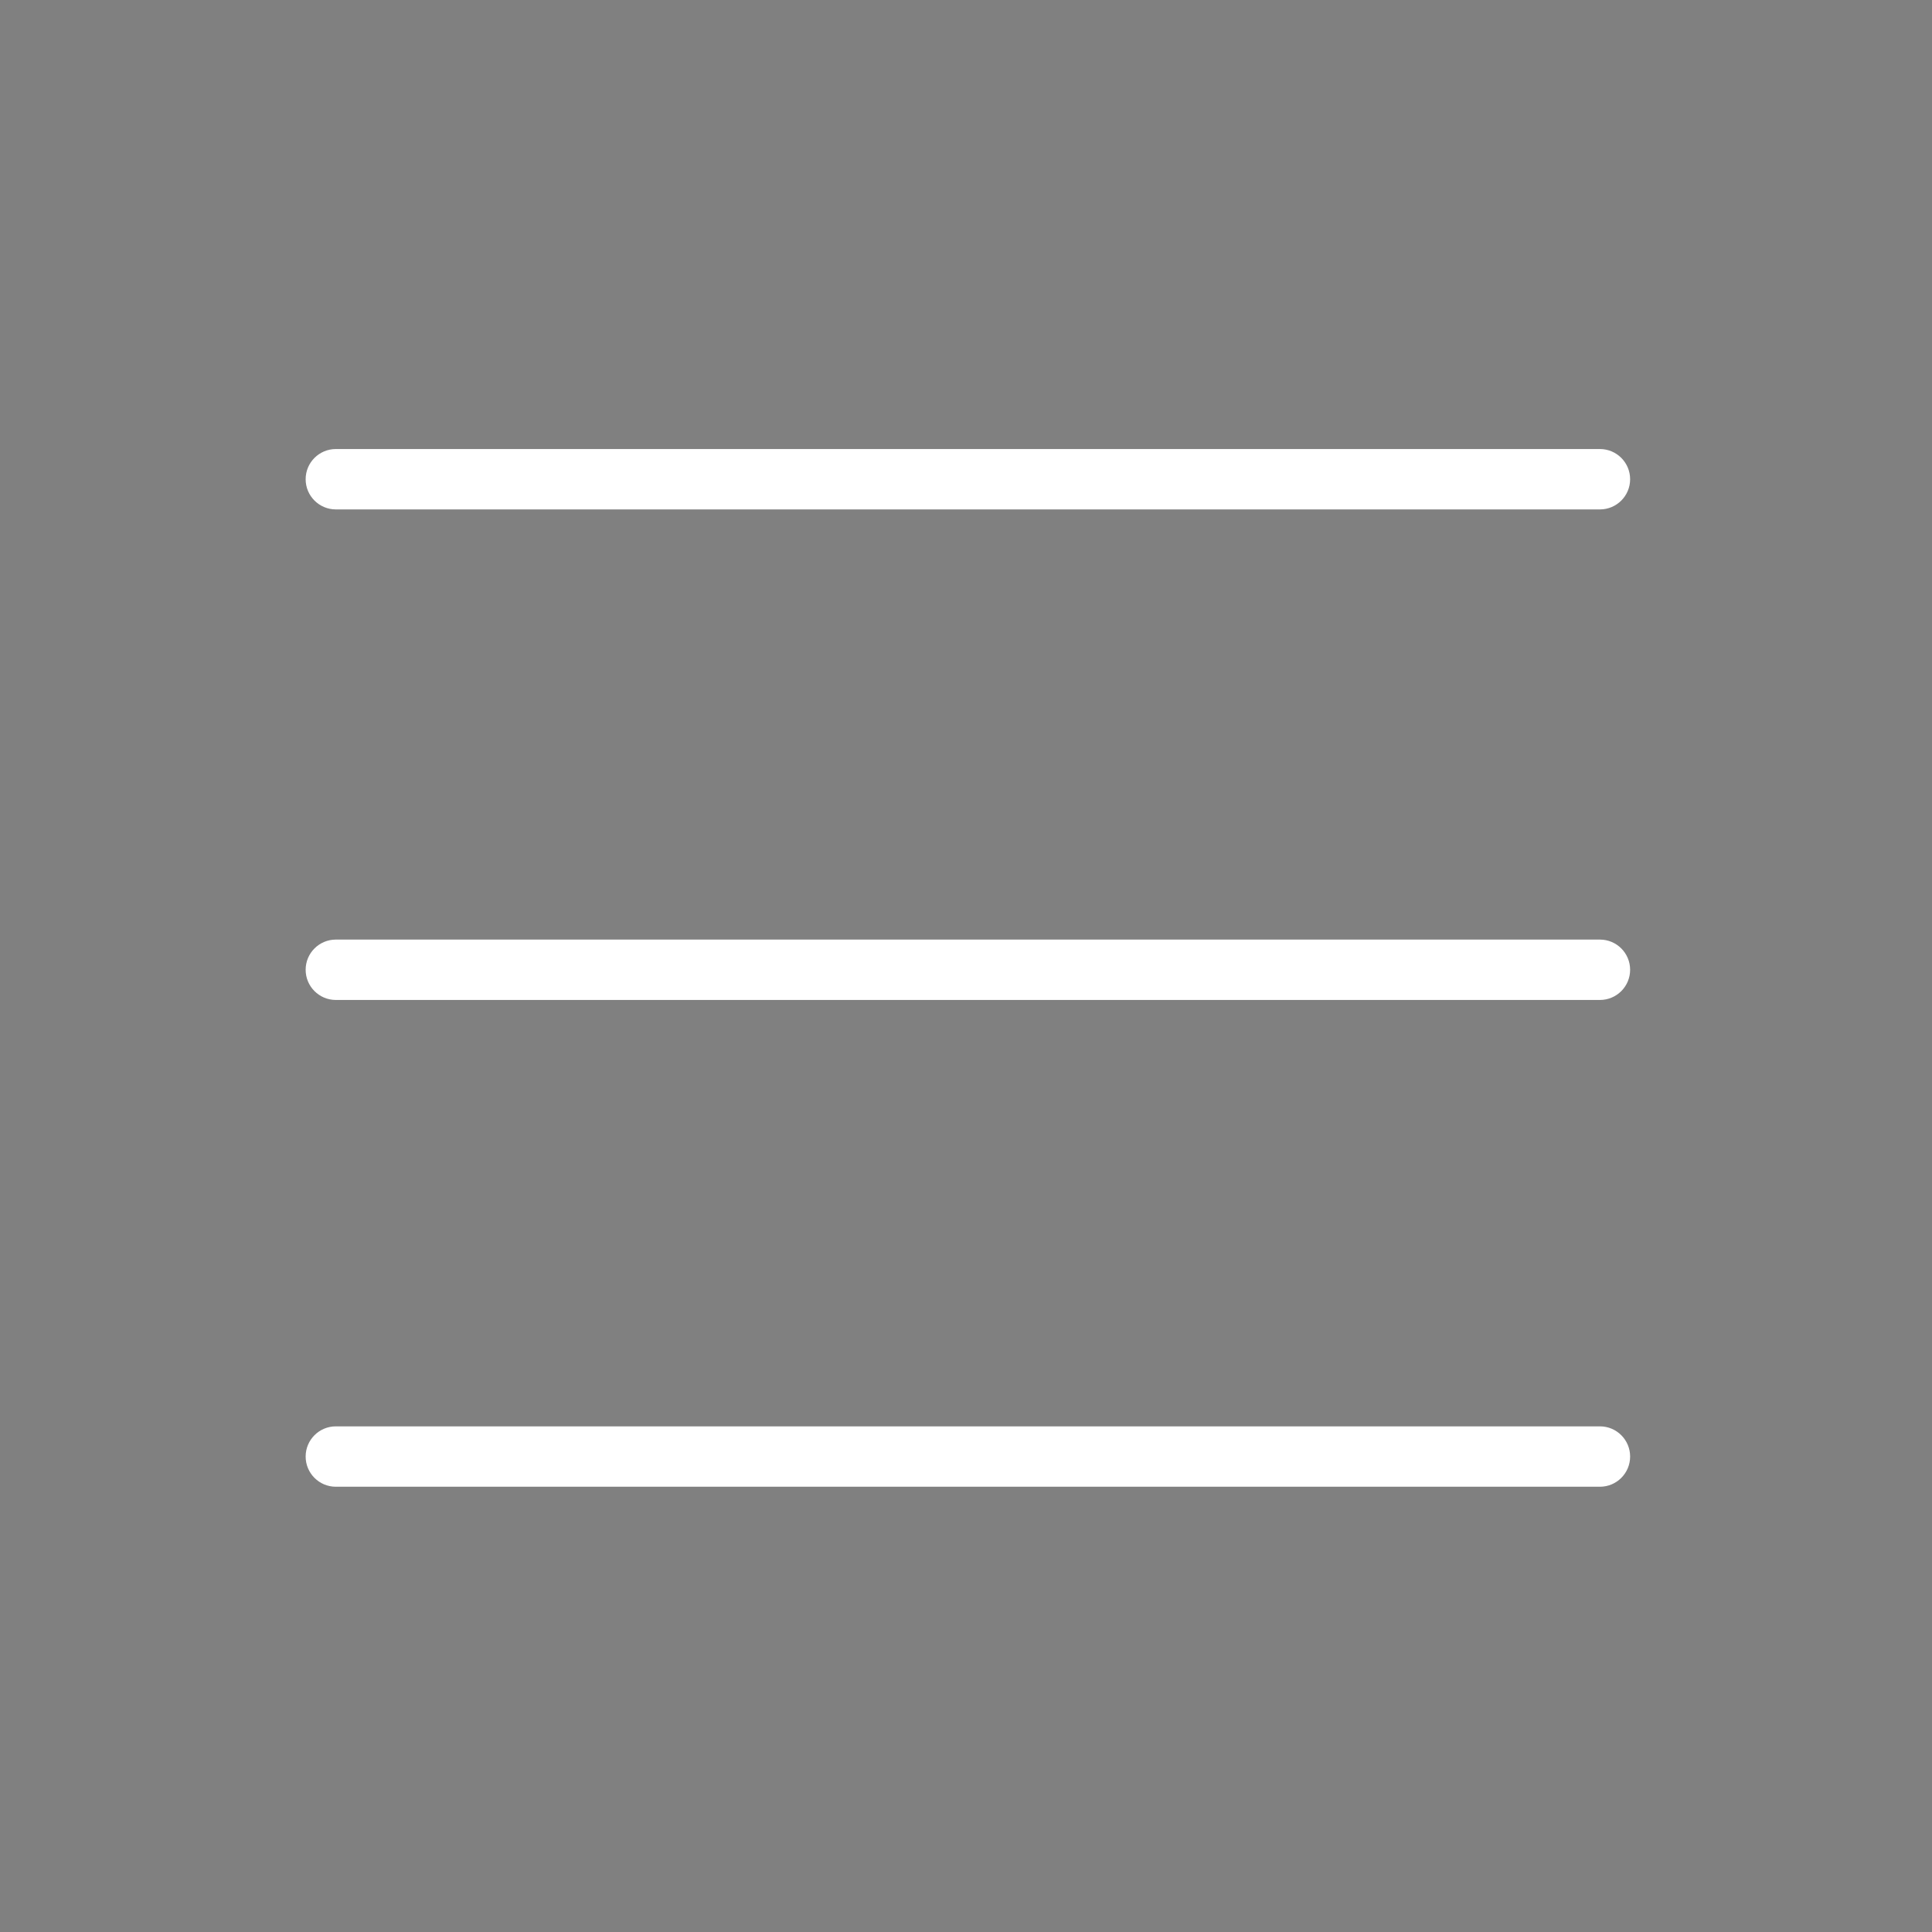 <?xml version="1.0" encoding="utf-8"?>
<svg height="512px" style="enable-background:new 0 0 512 512;" version="1.1" viewBox="0 0 512 512" width="512px" xmlns="http://www.w3.org/2000/svg">
  <rect x="0" y="0" width="512" height="512" fill="#808080" stroke="none"/>
  <g class="st2" id="Layer">
    <g class="st0">
      <polyline class="st1" points="89,386 424,386 424,385.999   "/>
      <polyline class="st1" points="89,257 424,257 424,256.999   " stroke="#FFFFFF" fill="#FFFFFF"/>
      <polyline class="st1" points="89,127 424,127 424,126.999   "/>
    </g>
  </g>
  <g id="Layer_copy">
    <g>
      <path d="M424,394H89c-4.418,0-8-3.582-8-8s3.582-8,8-8h335c4.418,0,8,3.582,8,8S428.418,394,424,394z" style="fill: rgb(255, 255, 255);"/>
    </g>
    <g>
      <path d="M424,265H89c-4.418,0-8-3.582-8-8c0-4.418,3.582-8,8-8h335c4.418,0,8,3.582,8,8C432,261.418,428.418,265,424,265z" style="fill: rgb(255, 255, 255);"/>
    </g>
    <g>
      <path d="M424,135H89c-4.418,0-8-3.582-8-8s3.582-8,8-8h335c4.418,0,8,3.582,8,8S428.418,135,424,135z" style="fill: rgb(255, 255, 255);"/>
    </g>
  </g>
</svg>